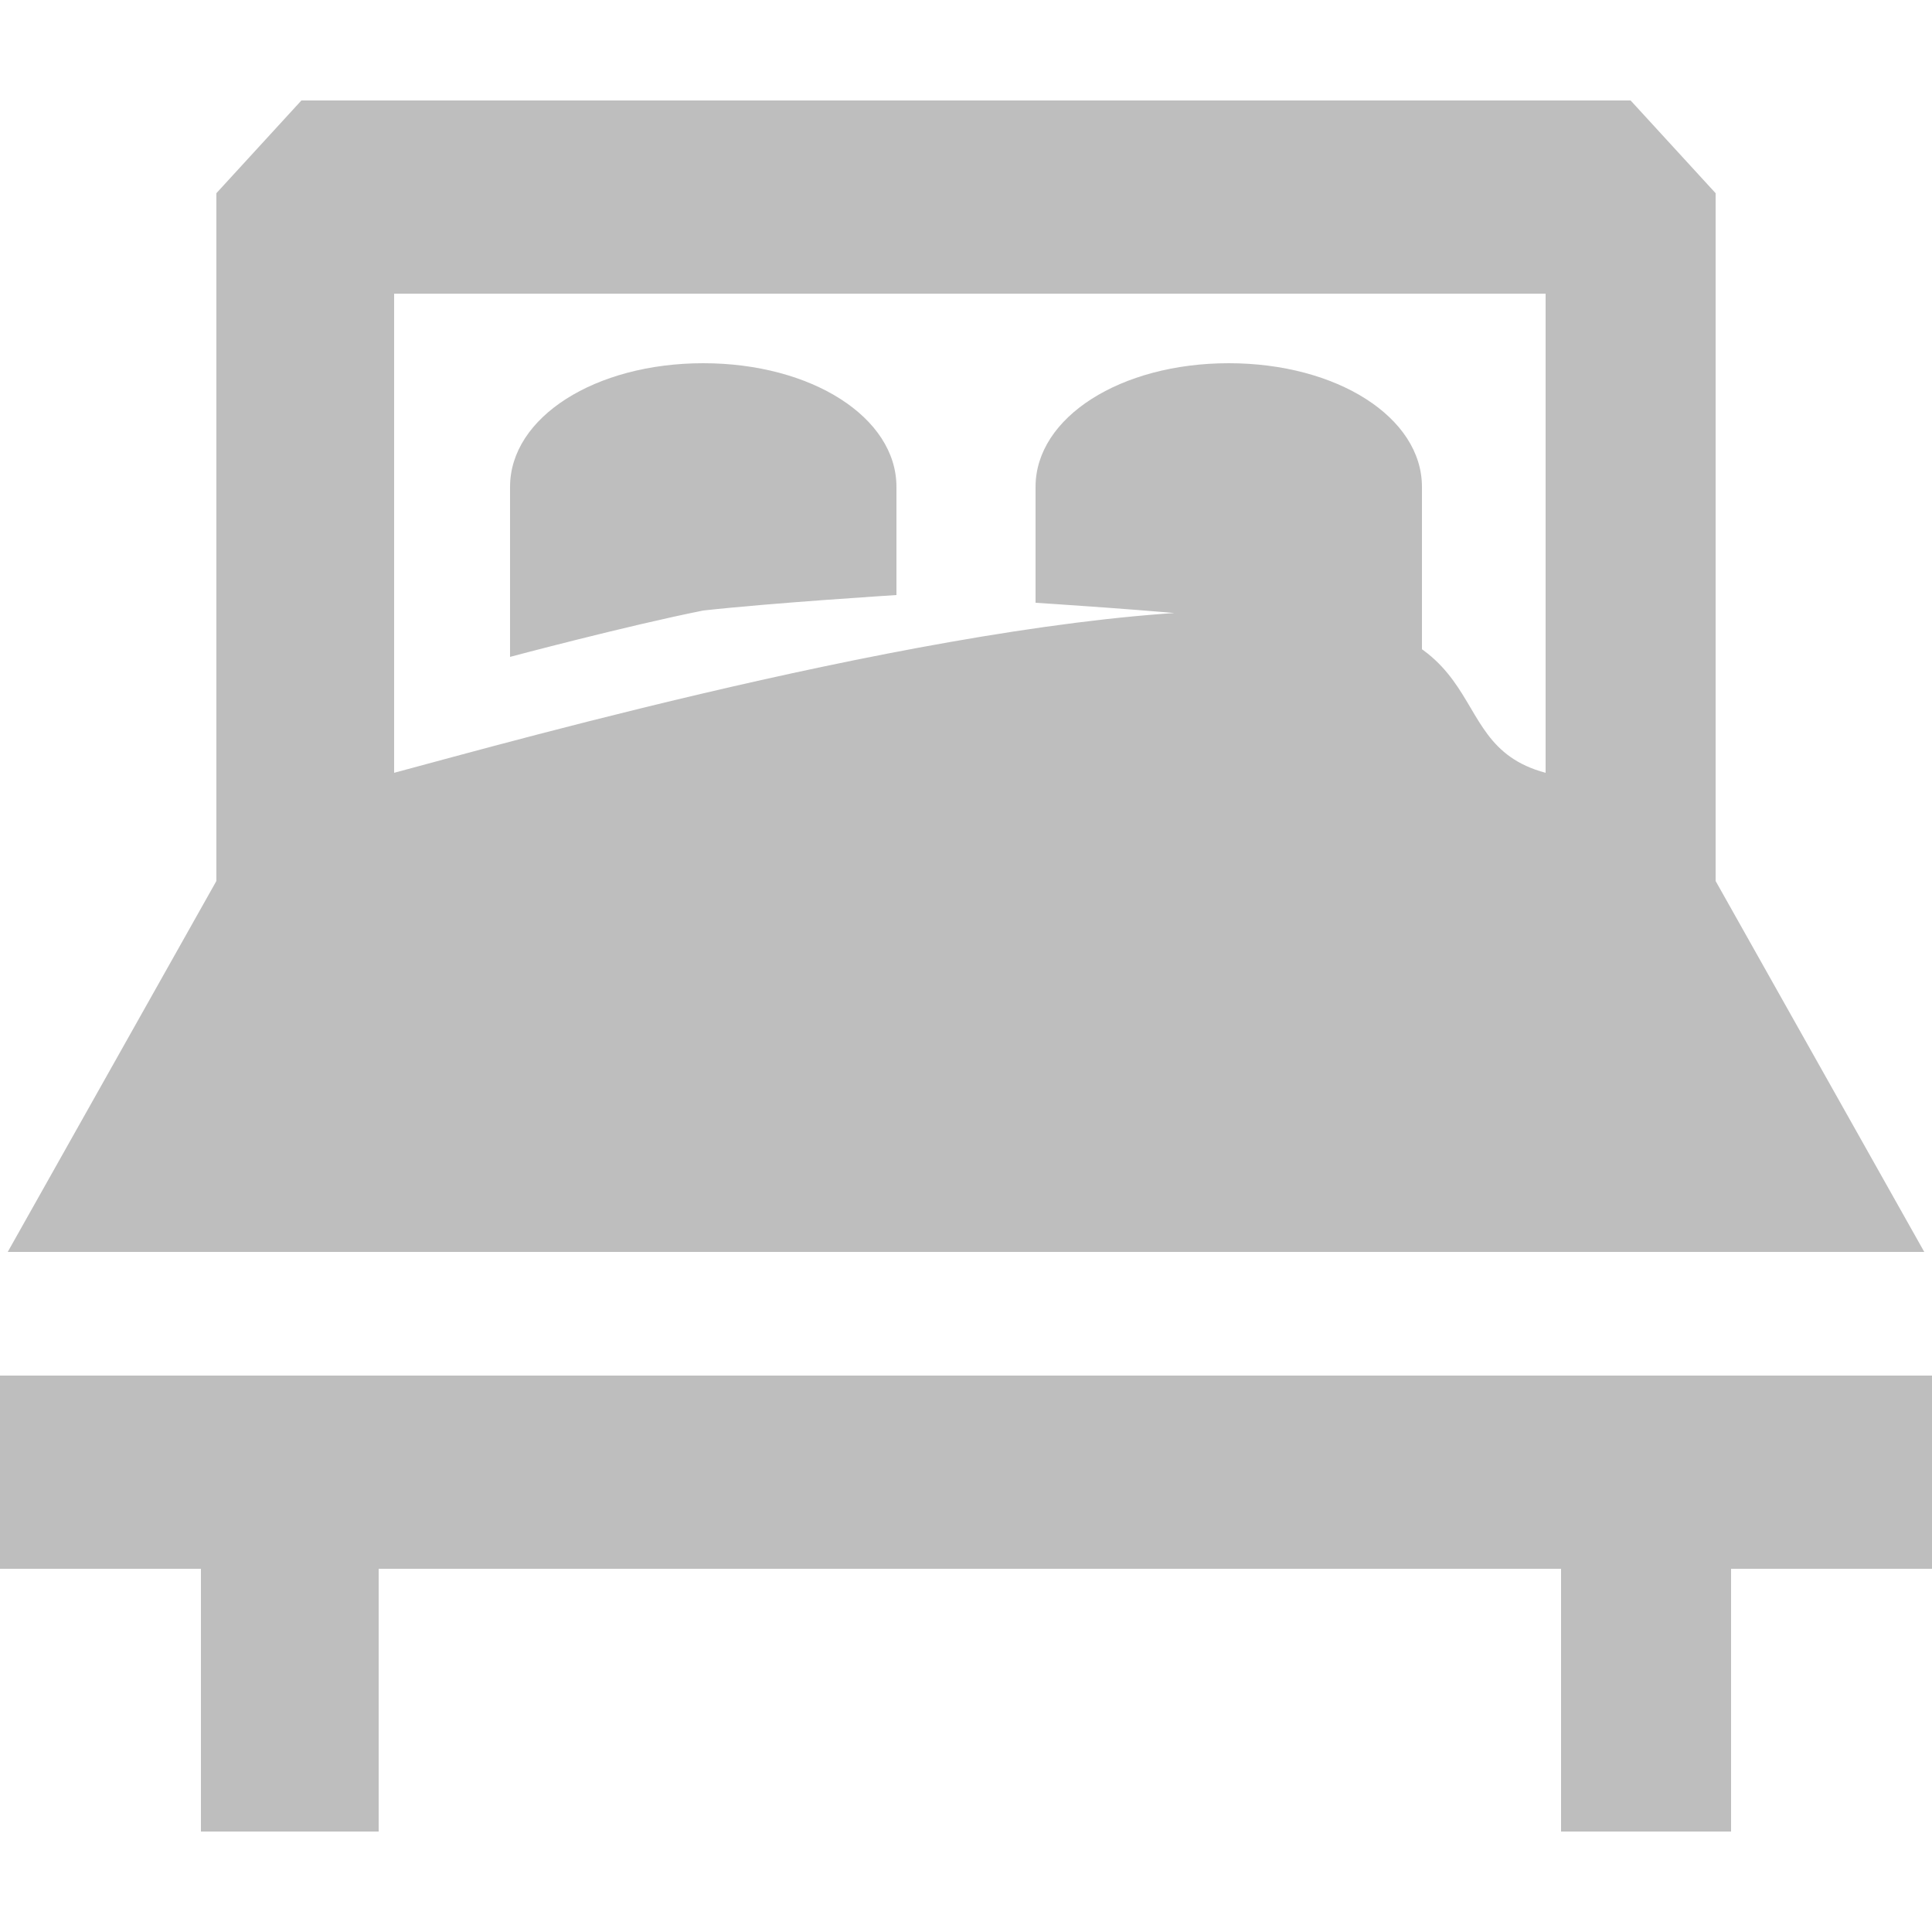 <?xml version="1.0" encoding="utf-8"?>
<!-- Generator: Adobe Illustrator 22.1.0, SVG Export Plug-In . SVG Version: 6.00 Build 0)  -->
<svg version="1.1" id="Layer_1" xmlns="http://www.w3.org/2000/svg" xmlns:xlink="http://www.w3.org/1999/xlink" x="0px" y="0px"
	 viewBox="0 0 25 25" style="enable-background:new 0 0 25 25;" xml:space="preserve">
<style type="text/css">
	.st0{fill:#BEBEBE;}
	.st1{fill:none;}
</style>
<path class="st0" d="M22.4,20.3v3.4h-2.2v-3.4H4.9v3.4H2.6v-3.4H0v-2.5h25v2.5H22.4z M2.8,11.4V2.5l1.1-1.2h17.2l1.1,1.2v8.9
	l2.7,4.8H0.1L2.8,11.4z M5.1,10c1.5-0.4,7.5-2.1,11-2.1c3.5,0,2.4,1.7,3.9,2.1V3.8H5.1V10z M13.4,7.8V6.3c0-0.9,1.1-1.6,2.5-1.6
	c1.4,0,2.5,0.7,2.5,1.6v2.2c0,0-1.5-0.4-2.5-0.5C15,7.9,13.4,7.8,13.4,7.8z M6.6,8.5V6.3c0-0.9,1.1-1.6,2.5-1.6
	c1.4,0,2.5,0.7,2.5,1.6v1.4c0,0-1.6,0.1-2.5,0.2C8.1,8.1,6.6,8.5,6.6,8.5z"/>
<rect class="st1" width="25" height="25"/>
</svg>
